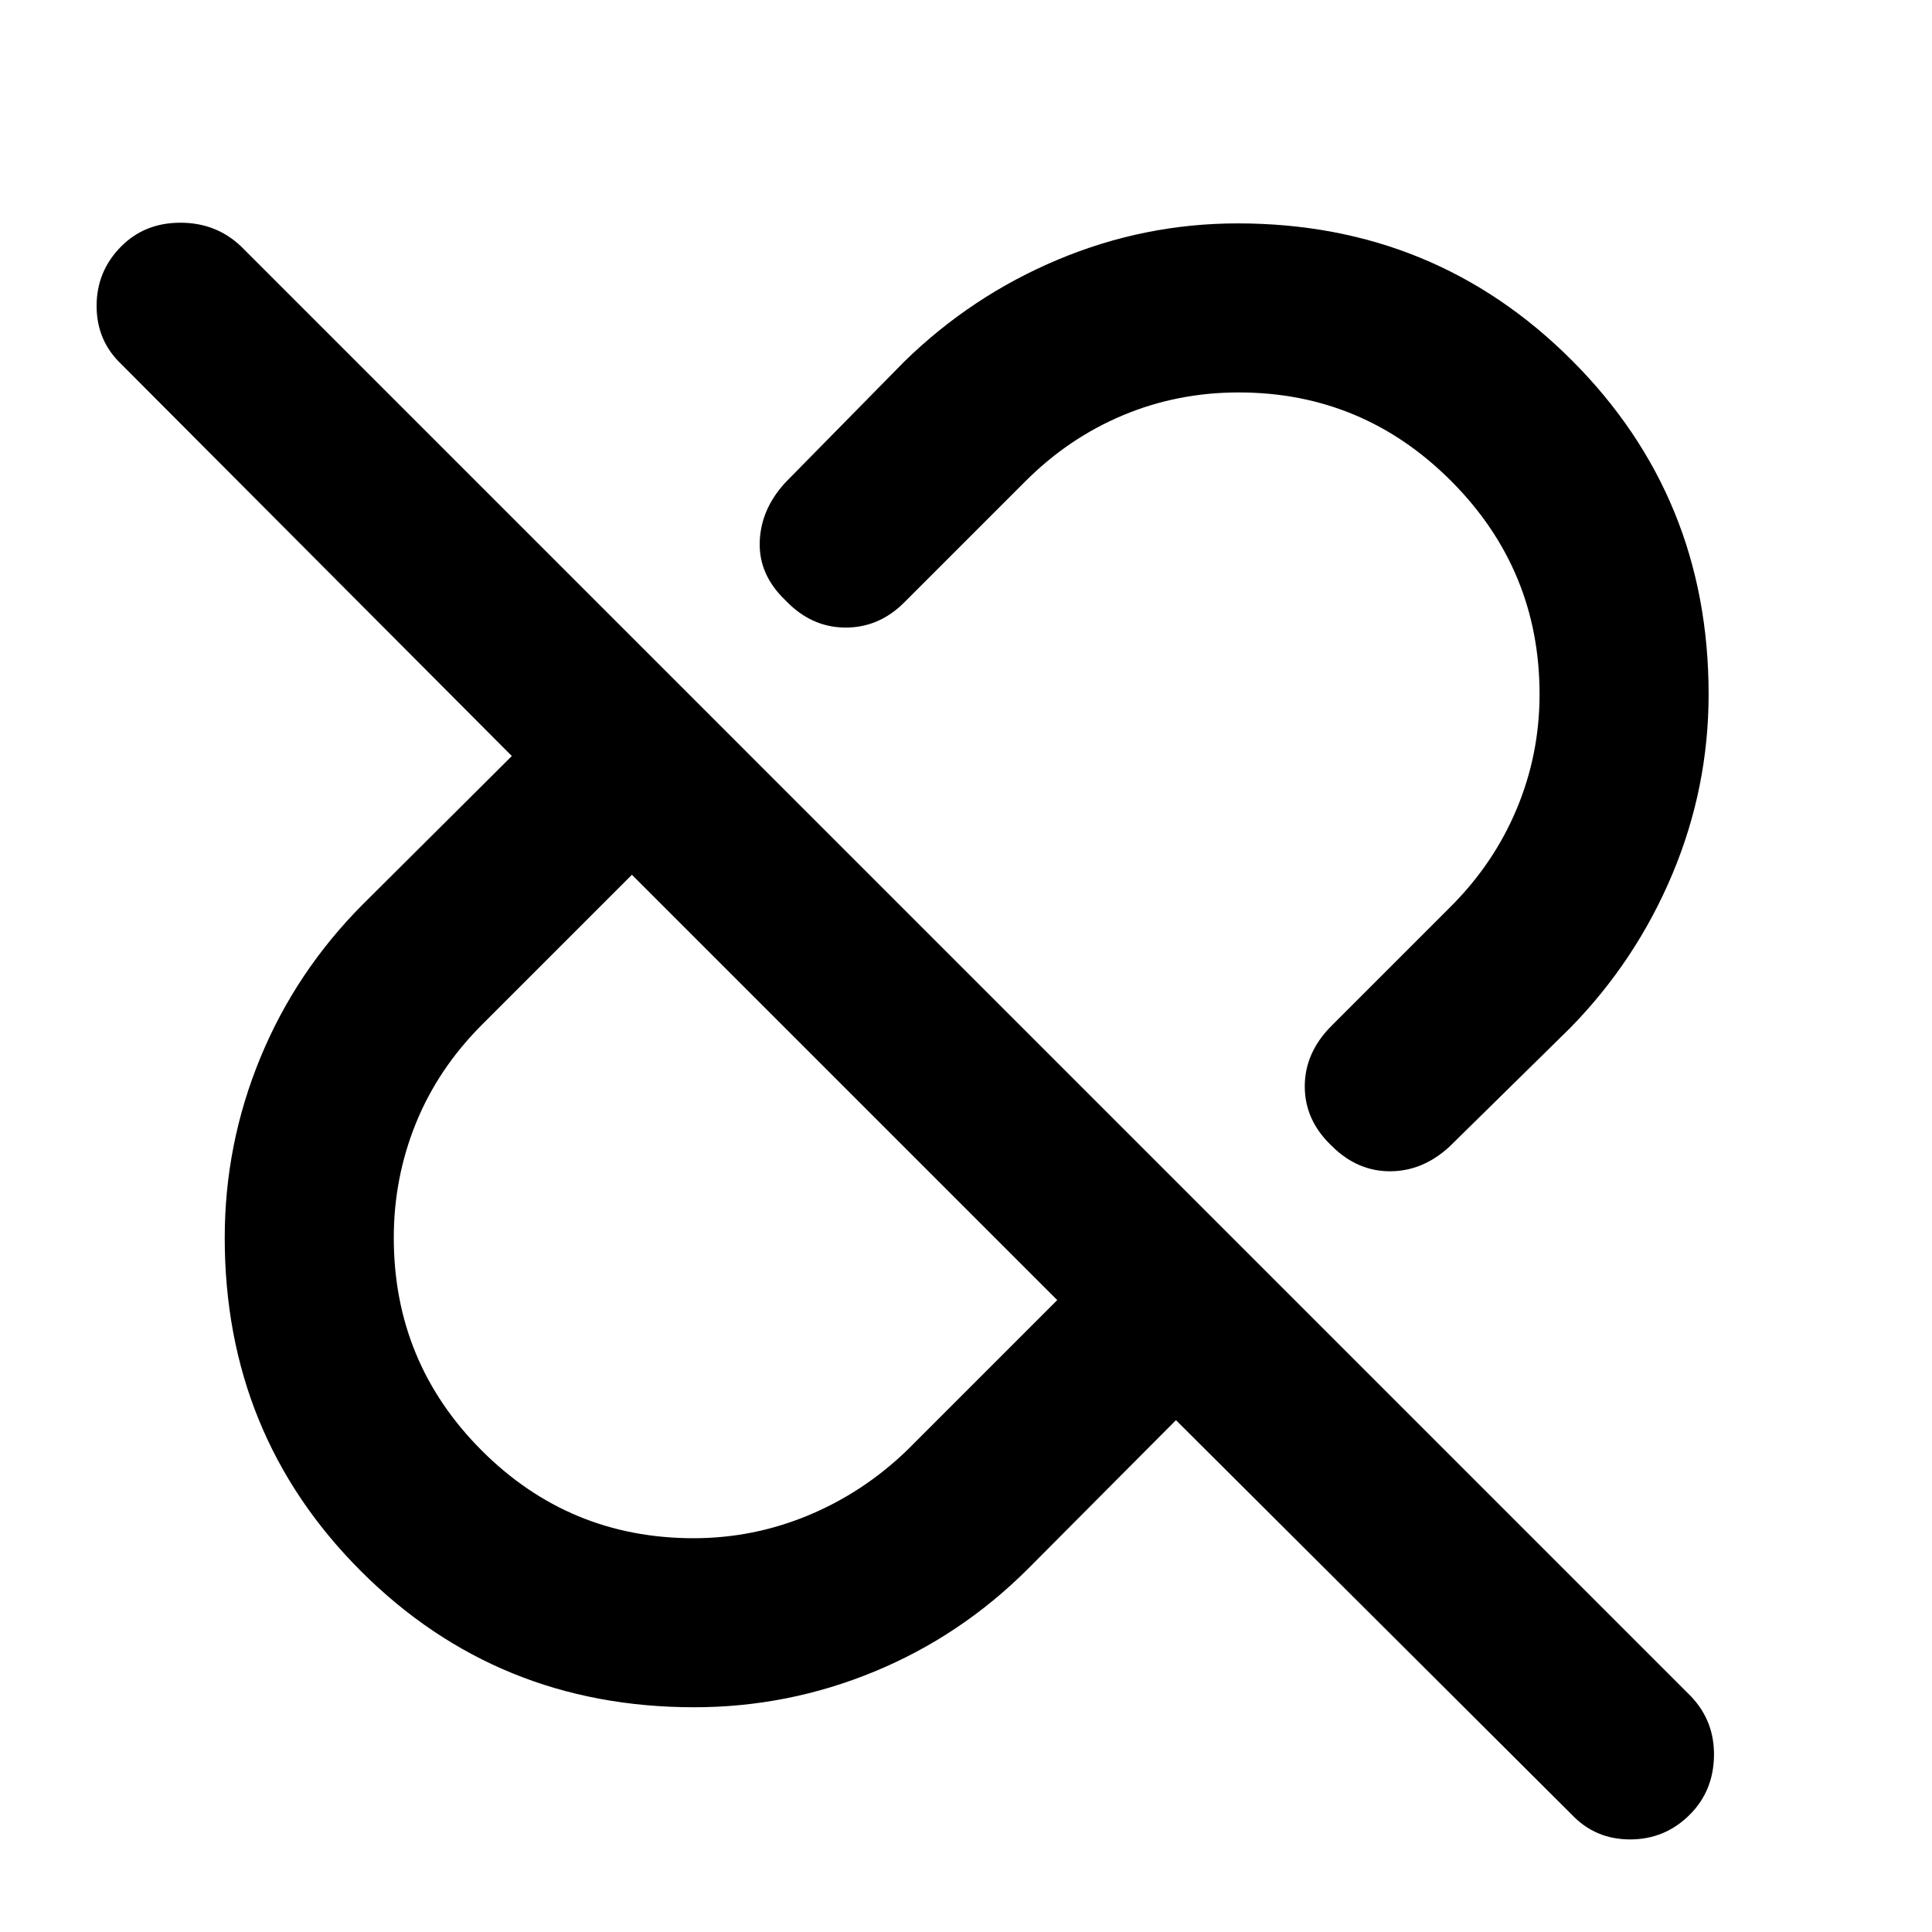 <svg xmlns="http://www.w3.org/2000/svg" height="40" viewBox="0 -960 960 960" width="40"><path d="M849-615.06q0 46.52-18.03 89.44-18.03 42.93-50.64 76.29l-60 59Q707-378 690.67-378q-16.34 0-29-12.67-13.34-12.66-13.34-29.5 0-16.83 13.34-30.16l59-59q21.57-21.48 32.95-48.67Q765-585.18 765-615q0-61.95-43.92-105.98Q677.15-765 615.49-765q-30.49 0-57.59 11.38-27.1 11.38-48.57 32.95l-60 60q-12.66 12.67-29.5 12.5-16.83-.16-29.5-13.5-13.33-12.66-12.83-29 .5-16.33 12.83-29.66l59-60q33.36-32.61 76.29-50.64Q568.54-849 615.06-849 713-849 781-781t68 165.94ZM344.67-195.67q29.66 0 57.01-11.38 27.34-11.38 48.99-32.28L525.33-314 314-525.33l-74.47 74.46q-21.86 21.87-32.86 48.99-11 27.13-11 56.88 0 61.95 43.59 105.64t105.41 43.69Zm239.66-58.66-73.66 74q-33.36 33.27-76.29 50.97-42.92 17.69-89.44 17.69-97.94 0-165.61-67.66-67.66-67.67-67.66-165.61 0-46.52 17.69-89.44 17.7-42.93 50.97-76.29l74-73.66L60.33-779Q48-790.67 48-808t12.33-29.67Q72-849.33 89.67-849.33q17.66 0 30 11.66L840.33-117q11.67 12.33 11.34 29.67-.34 17.33-12 29Q827.33-46 810-46q-17.33 0-29-12.33l-196.67-196ZM419.67-419.67ZM526-526Z"/></svg>